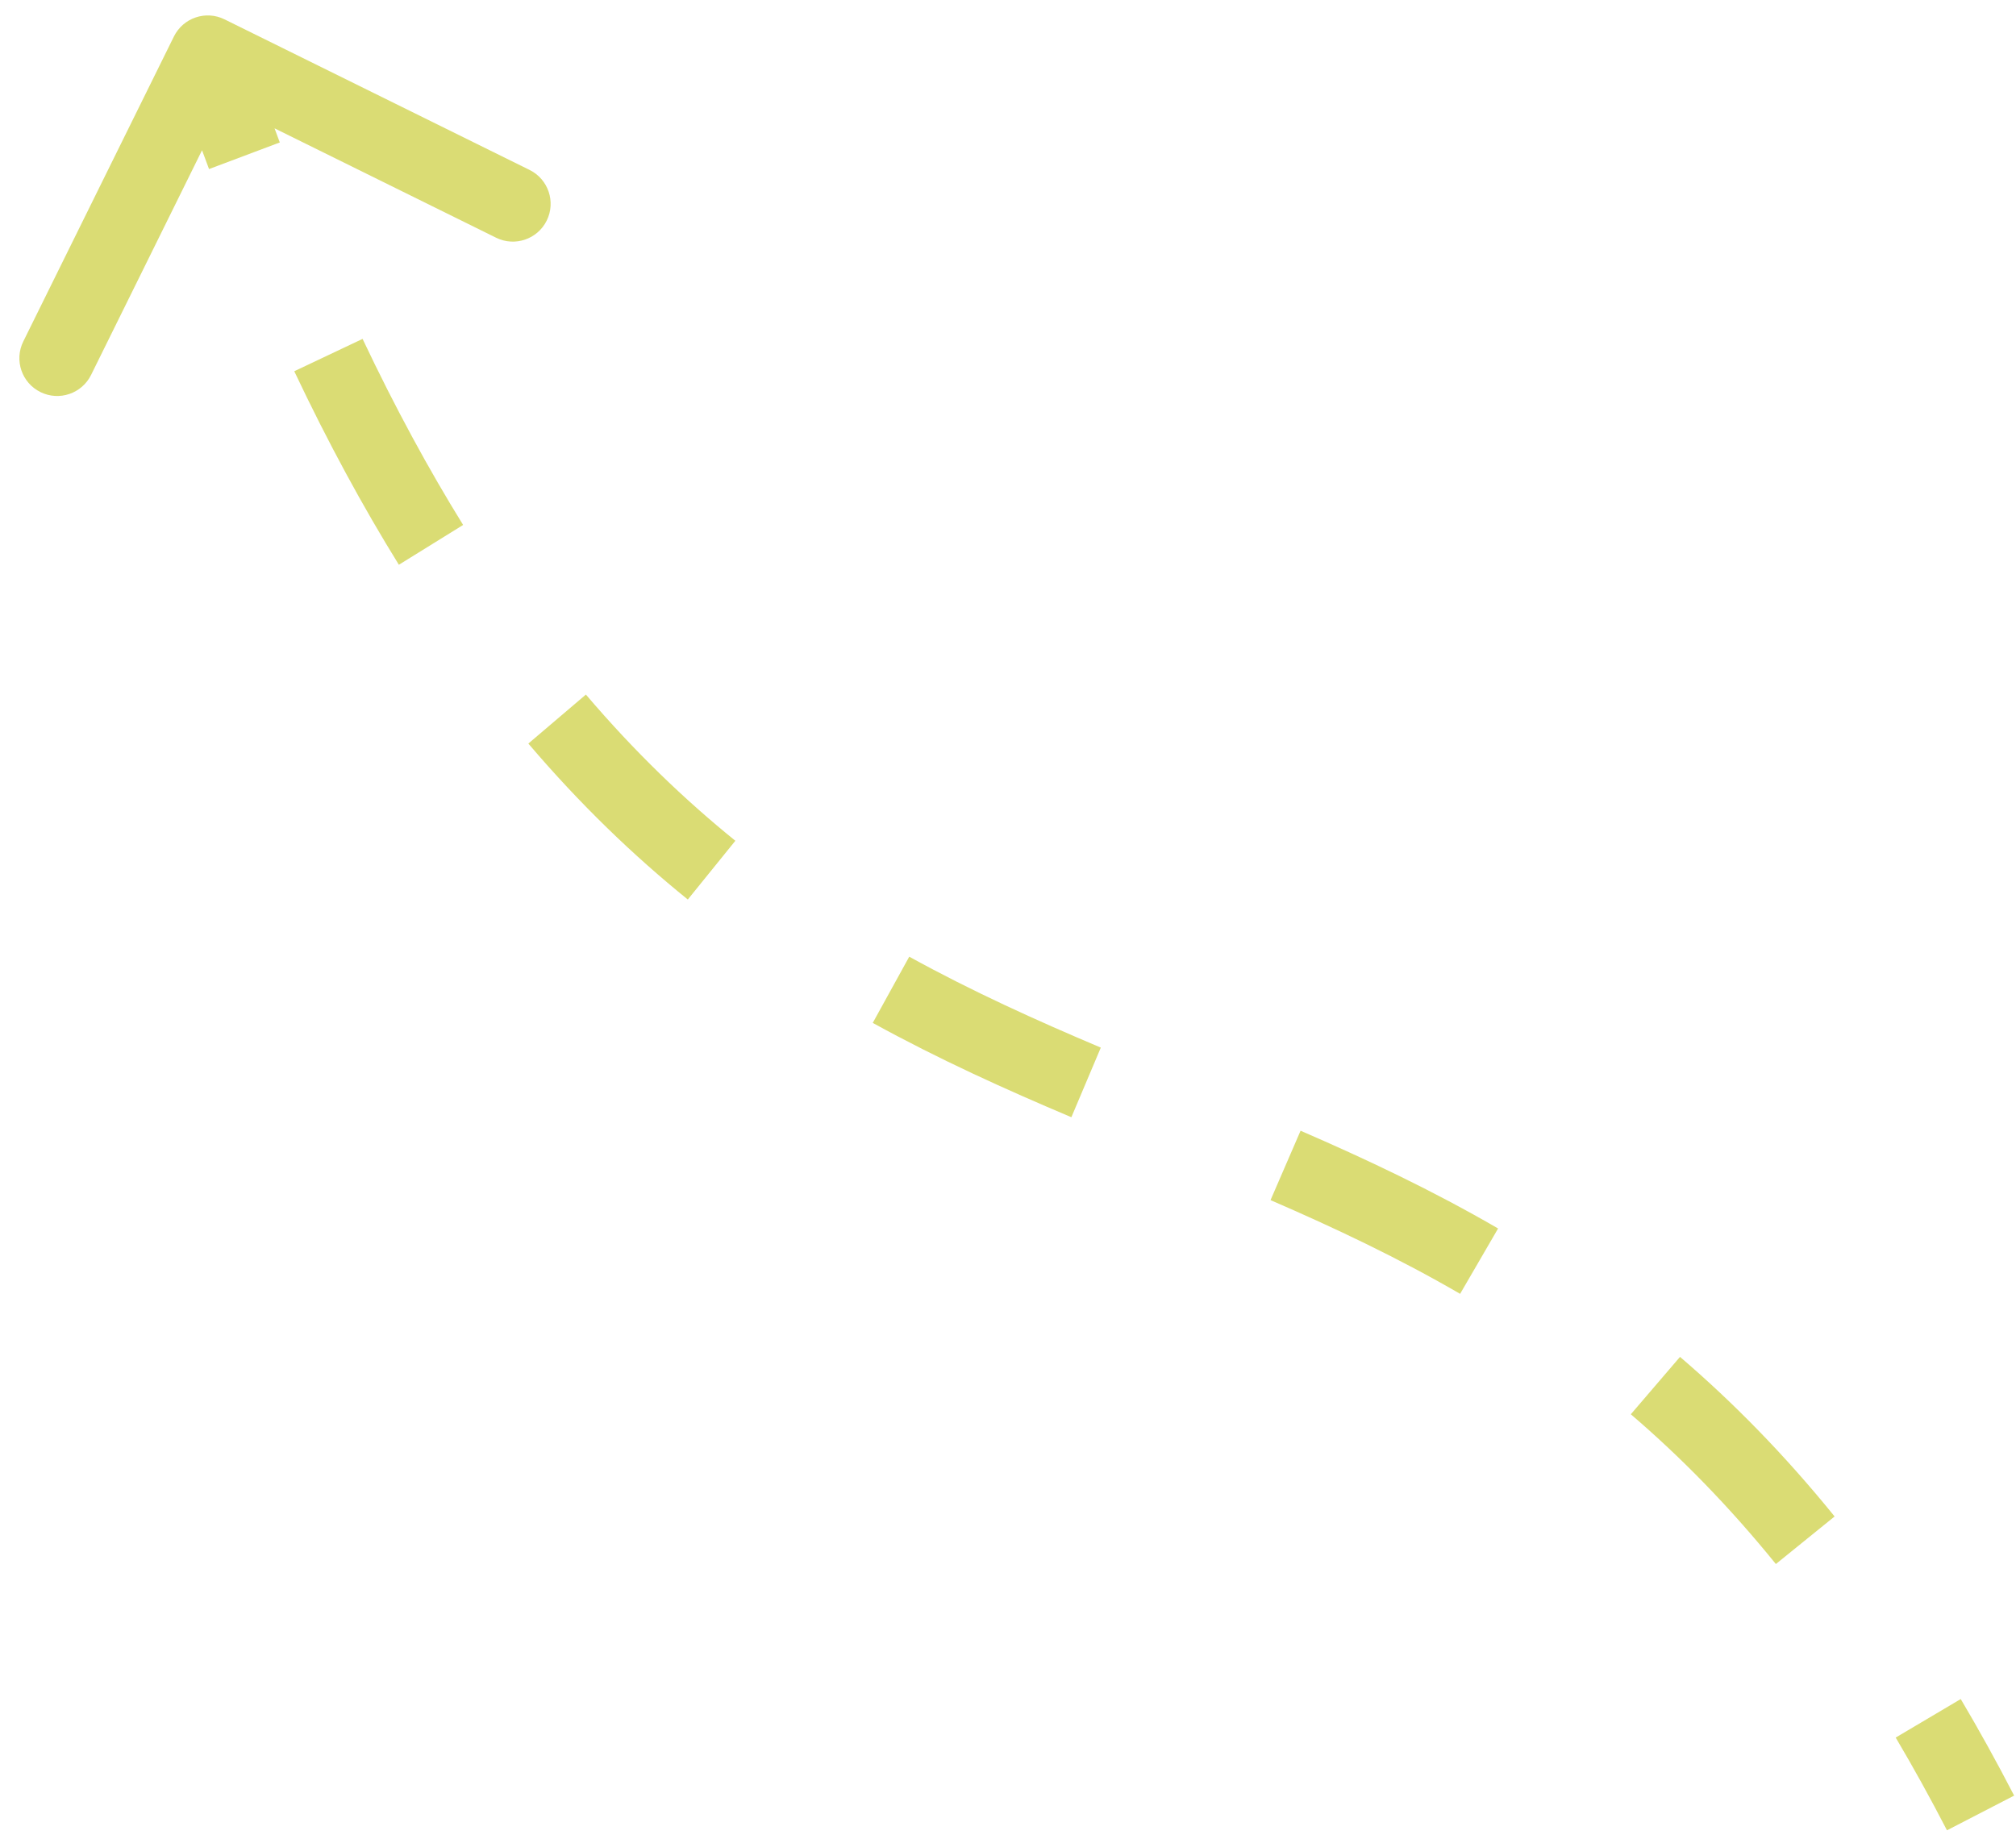 <svg width="80" height="73" viewBox="0 0 80 73" fill="none" xmlns="http://www.w3.org/2000/svg">
<path d="M8.91 0.768C8.167 0.401 7.268 0.706 6.901 1.449L0.924 13.553C0.557 14.296 0.862 15.195 1.605 15.562C2.347 15.929 3.247 15.624 3.614 14.882L8.927 4.122L19.686 9.435C20.429 9.802 21.329 9.497 21.696 8.754C22.062 8.011 21.758 7.112 21.015 6.745L8.91 0.768ZM6.825 2.594C7.308 4.017 7.797 5.389 8.295 6.71L11.103 5.654C10.617 4.364 10.139 3.024 9.667 1.631L6.825 2.594ZM11.677 14.735C13.018 17.568 14.403 20.115 15.828 22.416L18.378 20.836C17.018 18.639 15.685 16.191 14.388 13.451L11.677 14.735ZM20.966 29.513C23.023 31.929 25.137 33.959 27.294 35.703L29.181 33.371C27.166 31.742 25.185 29.841 23.25 27.568L20.966 29.513ZM34.633 40.6C37.255 42.043 39.896 43.237 42.515 44.344L43.683 41.581C41.106 40.491 38.571 39.344 36.081 37.972L34.633 40.6ZM50.418 47.634C52.97 48.739 55.479 49.925 57.941 51.354L59.448 48.76C56.845 47.249 54.219 46.01 51.61 44.88L50.418 47.634ZM64.715 56.134C66.671 57.809 68.593 59.76 70.471 62.078L72.802 60.19C70.81 57.73 68.76 55.649 66.667 53.856L64.715 56.134ZM75.226 68.966C75.912 70.125 76.591 71.35 77.261 72.647L79.926 71.27C79.231 69.924 78.524 68.648 77.807 67.437L75.226 68.966Z" fill="#DADC74"/>
</svg>

